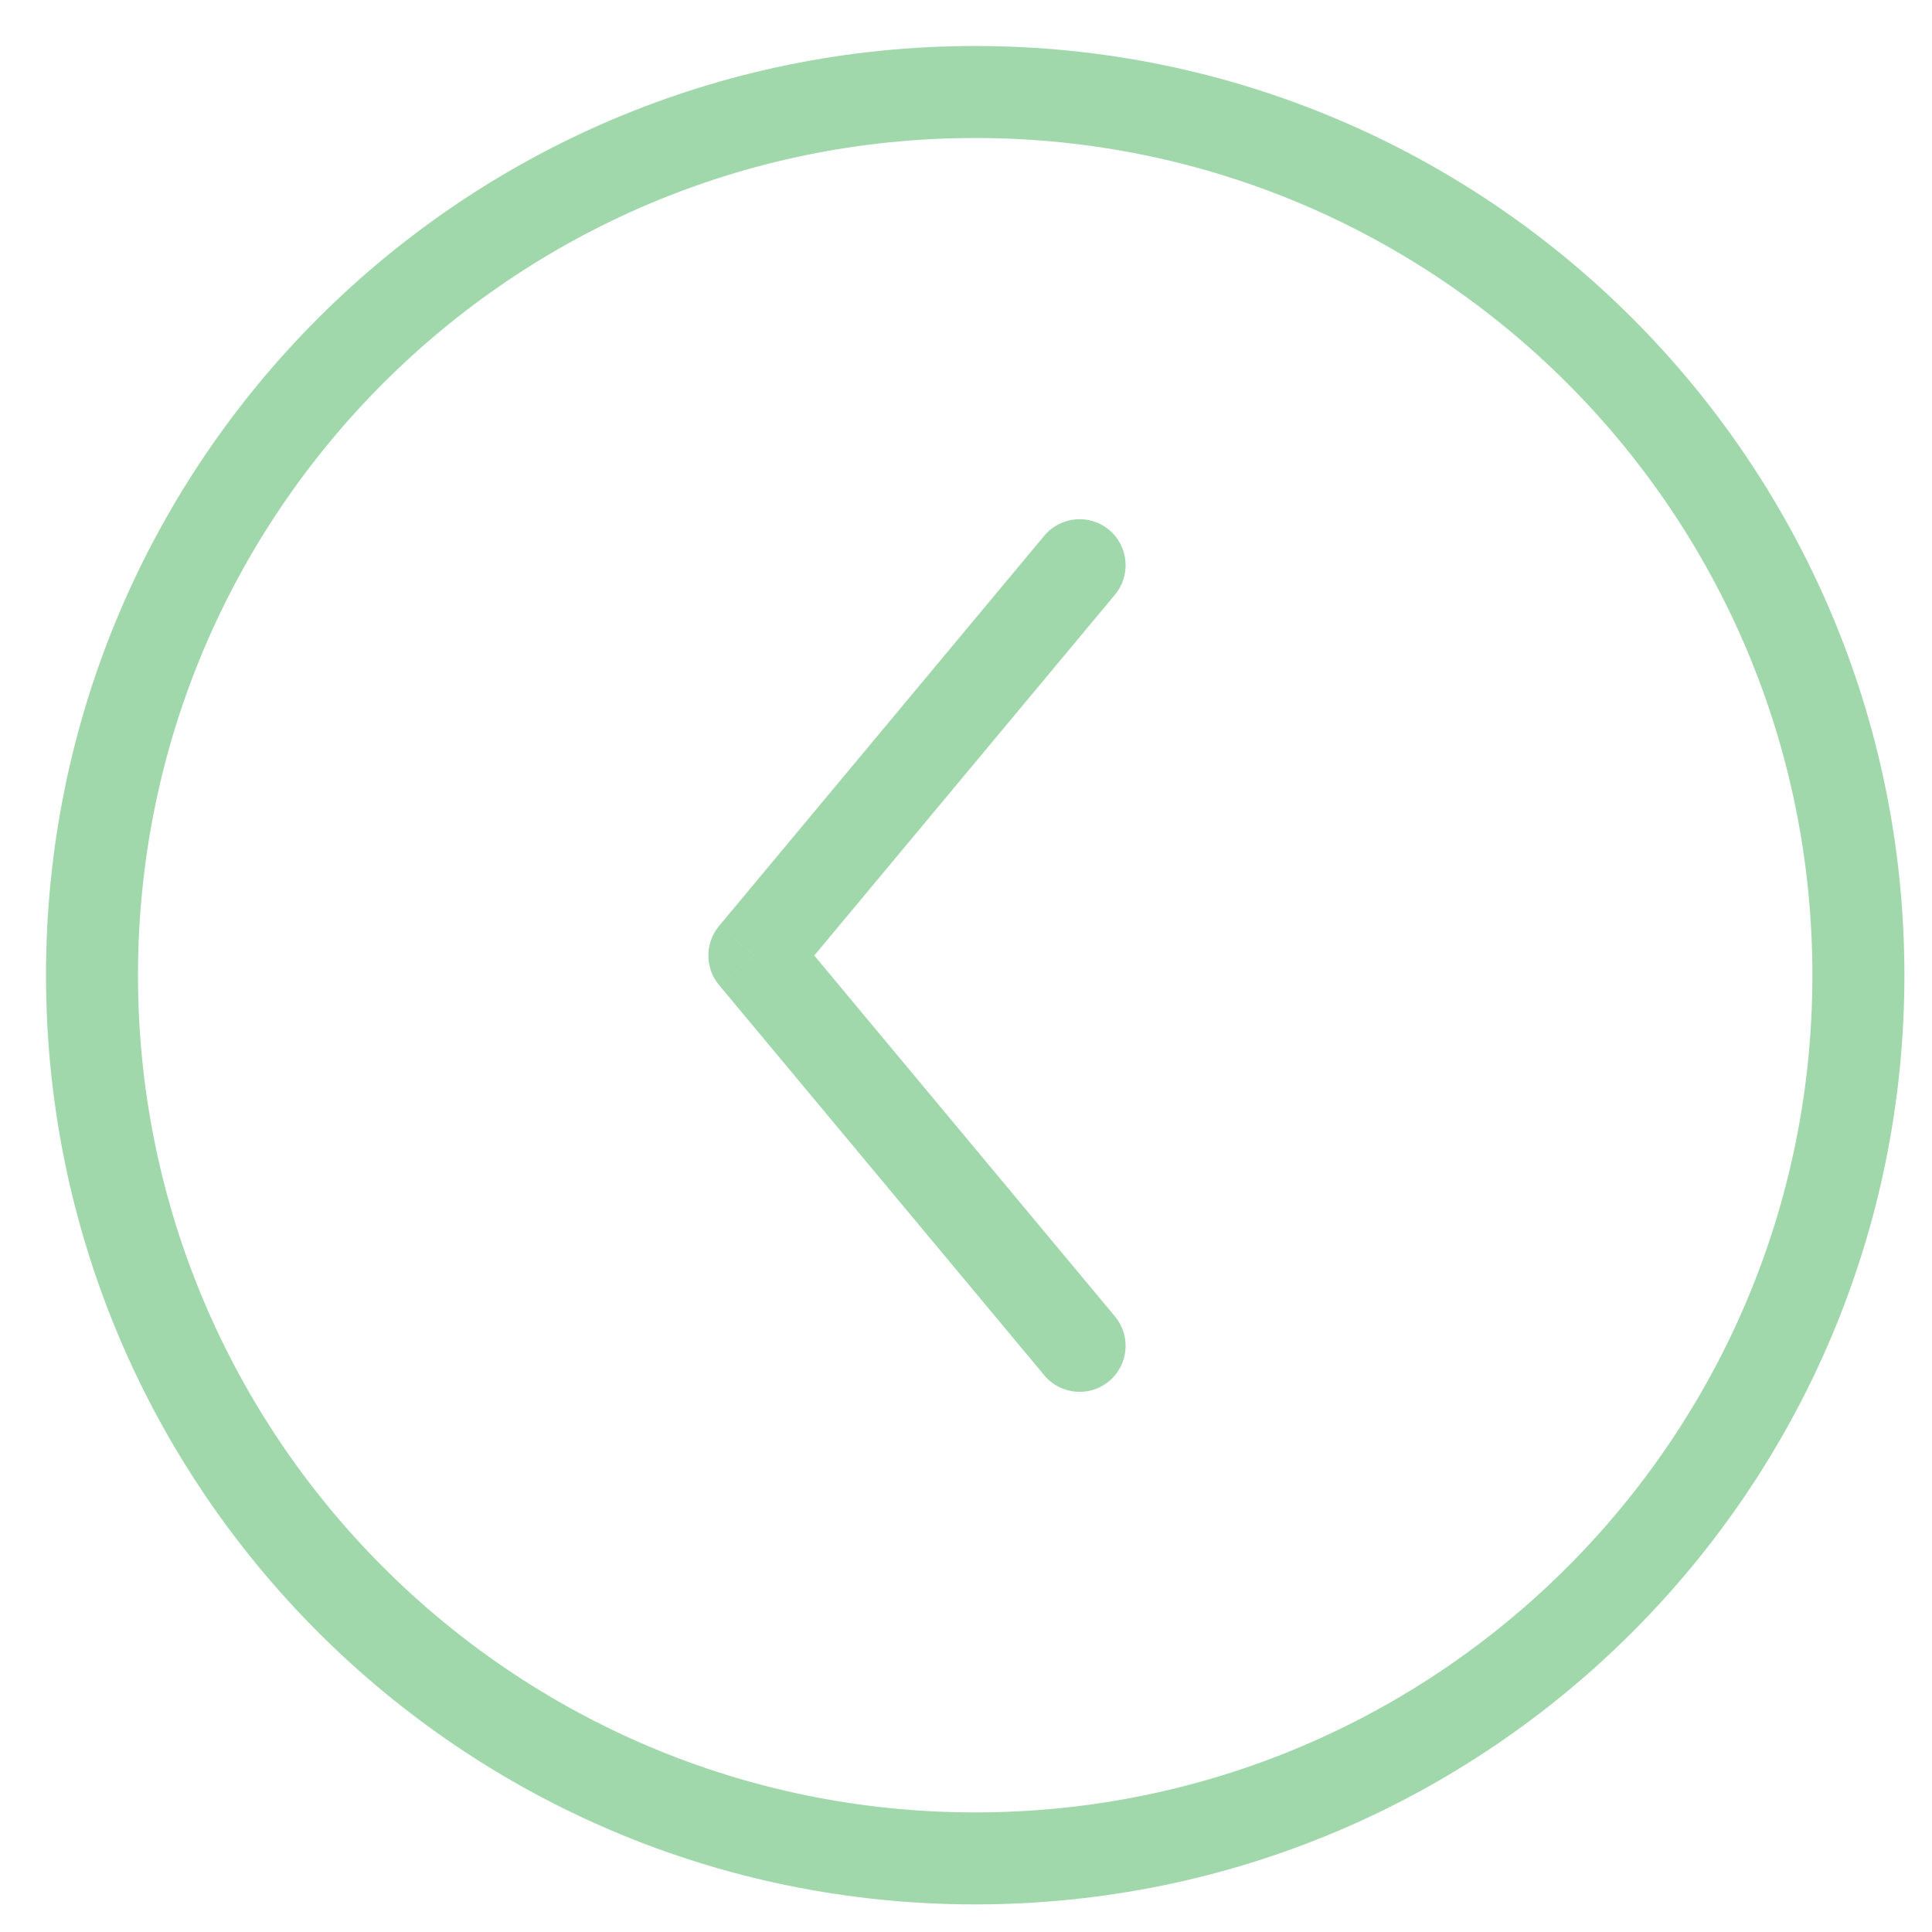 <svg width="21" height="21" viewBox="0 0 21 21" fill="none" xmlns="http://www.w3.org/2000/svg">
<path d="M11.351 14.949C11.528 15.161 11.843 15.19 12.055 15.013C12.267 14.836 12.296 14.521 12.119 14.309L11.351 14.949ZM8.199 10.386L7.815 10.066C7.661 10.252 7.661 10.521 7.815 10.706L8.199 10.386ZM12.119 6.464C12.296 6.252 12.267 5.936 12.055 5.759C11.843 5.583 11.528 5.611 11.351 5.823L12.119 6.464ZM12.119 14.309L8.584 10.066L7.815 10.706L11.351 14.949L12.119 14.309ZM8.584 10.706L12.119 6.464L11.351 5.823L7.815 10.066L8.584 10.706ZM10.6 1.5C15.626 1.5 19.7 5.574 19.7 10.6H20.7C20.7 5.022 16.178 0.5 10.6 0.5V1.5ZM19.7 10.6C19.7 15.626 15.626 19.7 10.6 19.7V20.7C16.178 20.7 20.7 16.178 20.7 10.6H19.7ZM10.6 19.7C5.574 19.7 1.5 15.626 1.5 10.6H0.5C0.5 16.178 5.022 20.7 10.6 20.7V19.7ZM1.5 10.6C1.5 5.574 5.574 1.5 10.6 1.5V0.5C5.022 0.5 0.5 5.022 0.5 10.6H1.5Z" fill="#43B25B" fill-opacity="0.5"/>
</svg>
